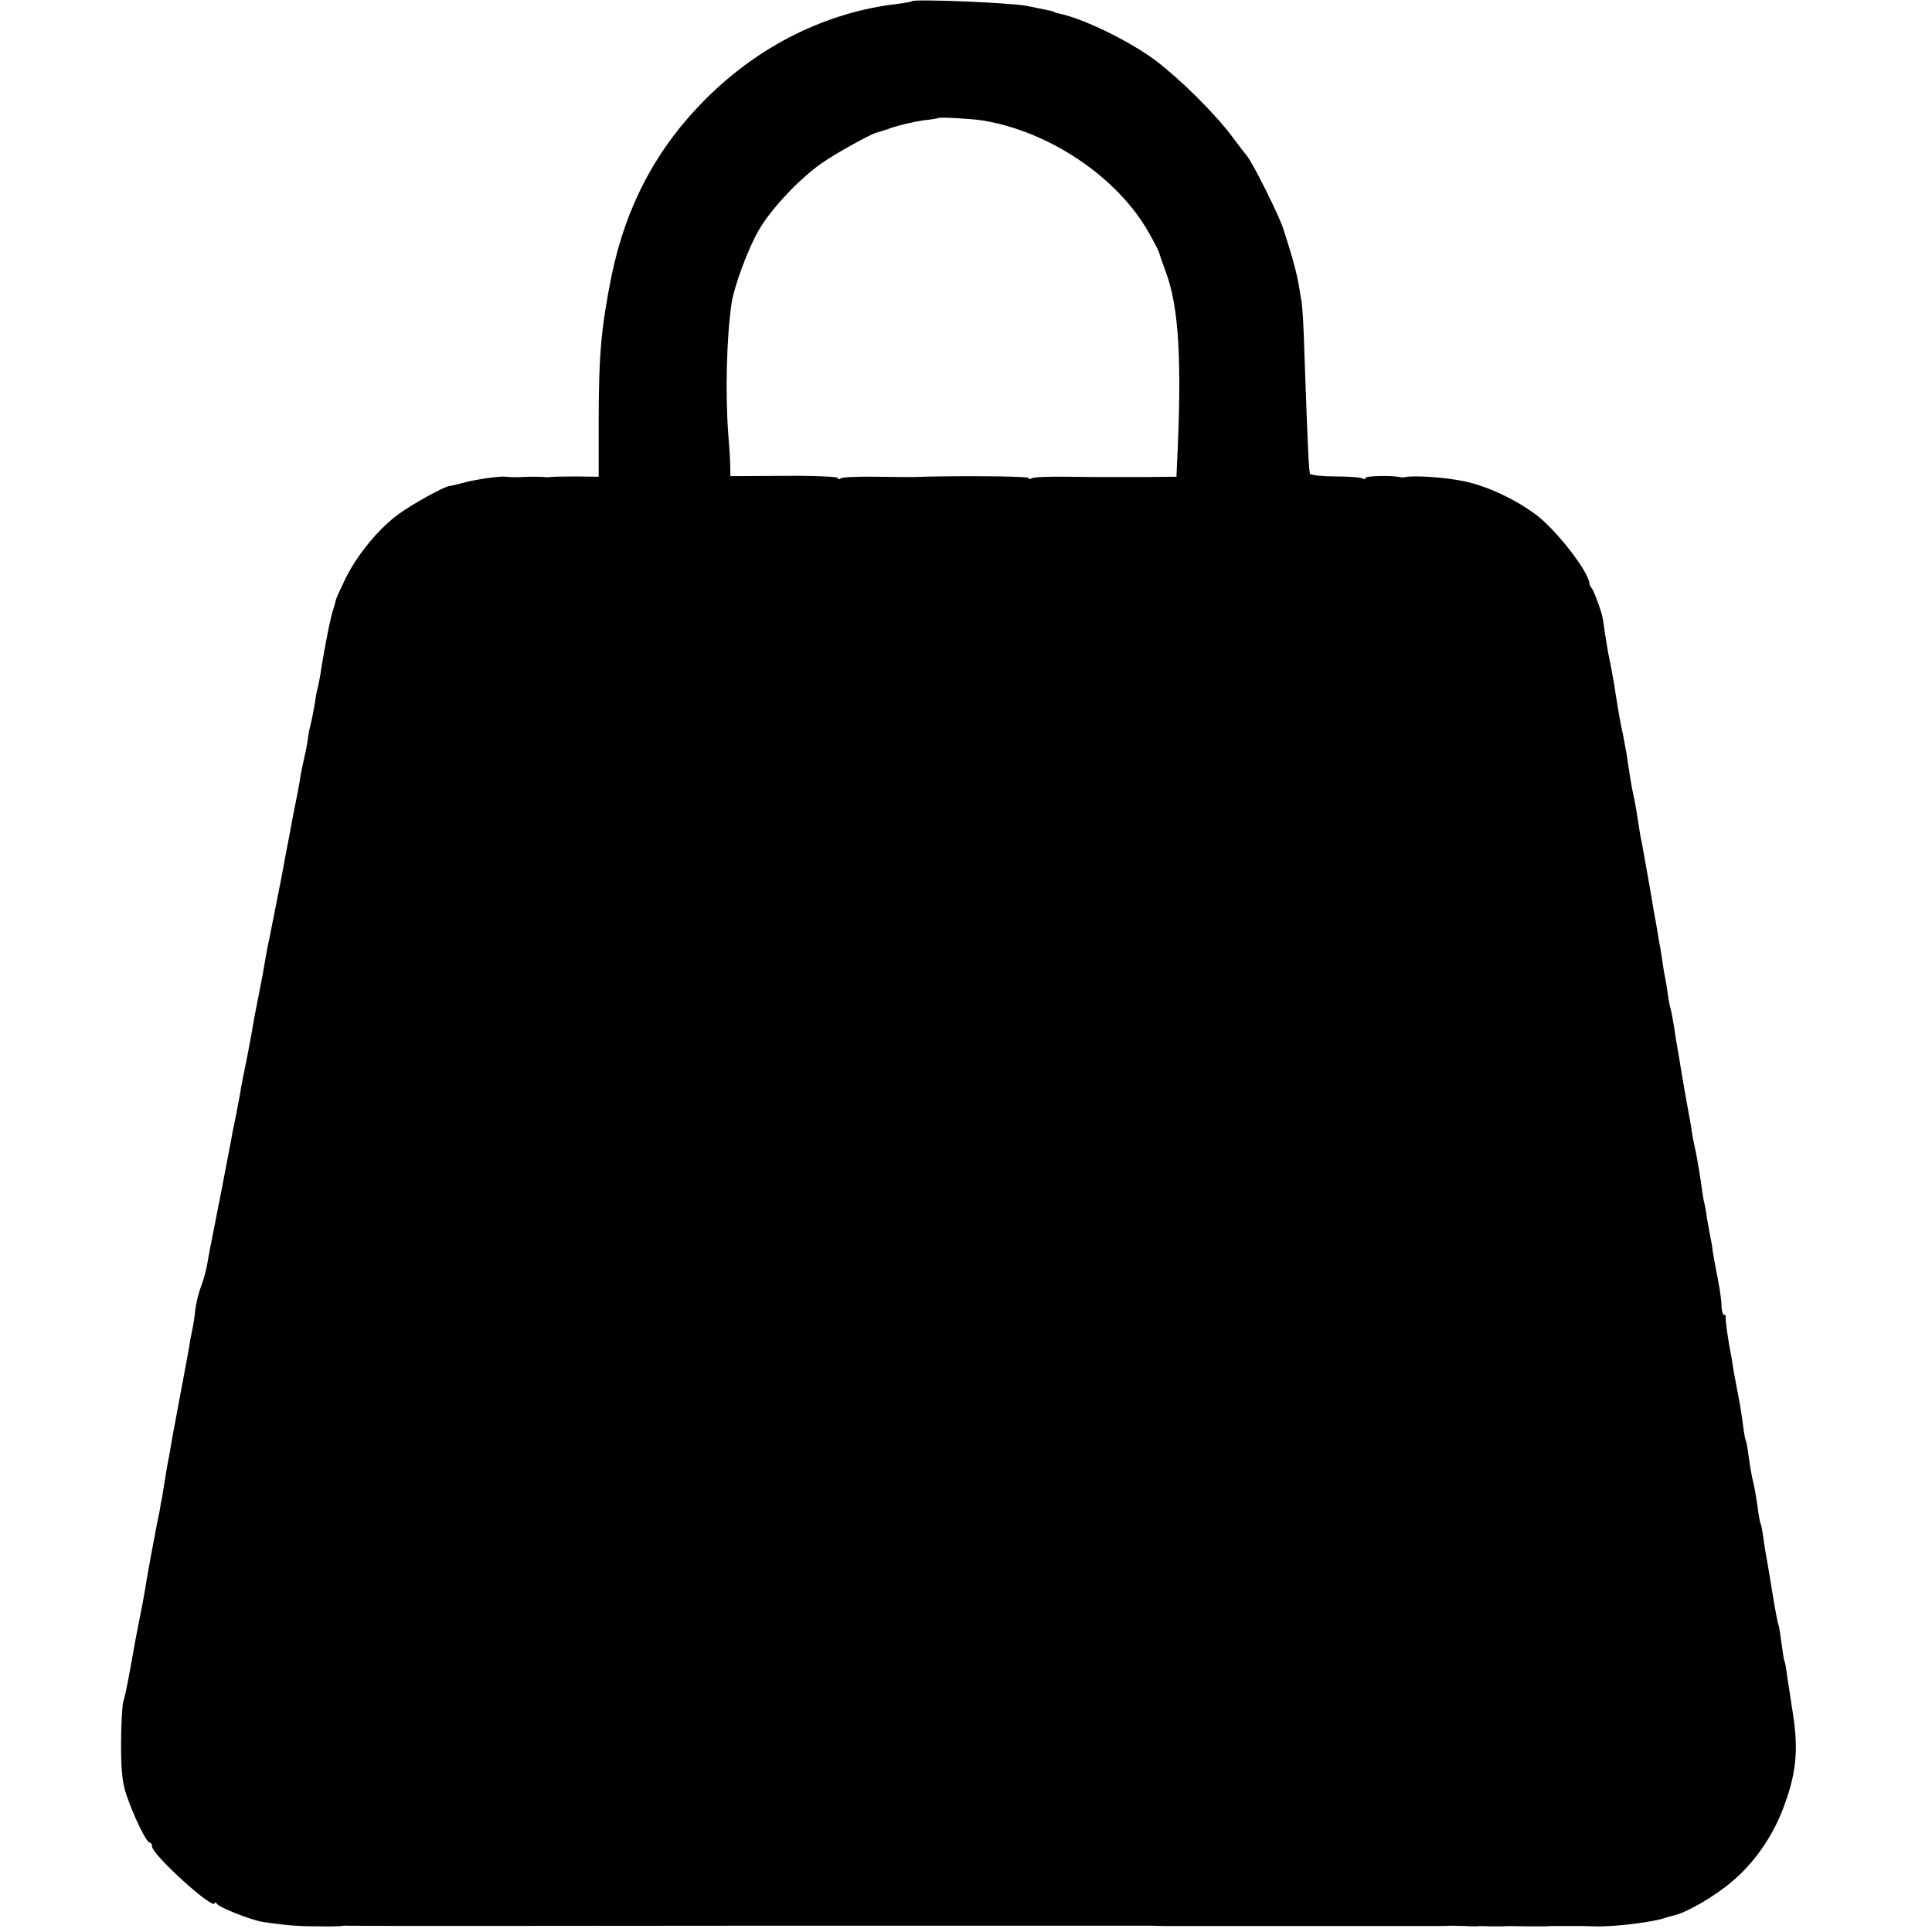 <?xml version="1.0" standalone="no"?>
<!DOCTYPE svg PUBLIC "-//W3C//DTD SVG 20010904//EN"
 "http://www.w3.org/TR/2001/REC-SVG-20010904/DTD/svg10.dtd">
<svg version="1.0" xmlns="http://www.w3.org/2000/svg"
 width="648pt" height="648pt" viewBox="0 0 648 648"
 preserveAspectRatio="xMidYMid meet">
<g transform="translate(0,648) scale(0.1,-0.1)"
fill="#000000" stroke="none">
<path d="M3059 6476 c-2 -2 -24 -6 -49 -9 -238 -28 -462 -139 -641 -317 -165
-164 -269 -358 -318 -596 -34 -170 -43 -261 -43 -491 l0 -182 -77 1 c-42 0
-80 -1 -86 -2 -5 -1 -14 -1 -20 0 -5 1 -28 1 -50 1 -46 -2 -60 -2 -77 0 -22 3
-102 -9 -143 -20 -22 -6 -43 -11 -47 -11 -18 -1 -131 -64 -176 -98 -65 -49
-133 -132 -173 -212 -17 -35 -32 -68 -33 -74 -1 -6 -5 -21 -9 -32 -8 -22 -33
-149 -42 -214 -3 -19 -8 -42 -10 -50 -3 -8 -7 -33 -10 -55 -4 -22 -9 -49 -12
-60 -3 -11 -7 -30 -9 -42 -1 -12 -5 -34 -8 -50 -15 -66 -17 -79 -20 -98 -3
-20 -15 -82 -23 -120 -2 -11 -8 -42 -13 -70 -5 -27 -12 -62 -15 -78 -3 -15 -7
-39 -10 -55 -13 -66 -28 -142 -40 -202 -8 -36 -16 -81 -19 -100 -3 -19 -8 -46
-11 -60 -13 -65 -27 -138 -31 -165 -3 -16 -11 -61 -19 -100 -8 -38 -17 -83
-19 -99 -3 -16 -10 -52 -15 -80 -6 -28 -13 -62 -15 -76 -6 -34 -63 -327 -71
-365 -3 -16 -8 -43 -11 -60 -3 -16 -11 -47 -19 -68 -8 -20 -17 -56 -20 -80 -2
-23 -7 -53 -10 -67 -3 -14 -8 -38 -10 -55 -7 -39 -36 -194 -41 -220 -2 -11 -8
-45 -14 -75 -5 -30 -11 -64 -13 -75 -4 -18 -12 -64 -23 -135 -3 -14 -7 -36 -9
-50 -6 -28 -7 -31 -30 -155 -9 -49 -18 -101 -20 -115 -2 -14 -9 -50 -15 -80
-13 -65 -15 -75 -30 -160 -16 -88 -19 -101 -27 -130 -3 -14 -7 -77 -7 -140 0
-86 4 -129 18 -170 24 -71 67 -160 78 -160 4 0 8 -6 8 -13 0 -28 210 -218 210
-190 0 4 4 3 8 -3 8 -12 114 -54 152 -60 79 -12 122 -15 185 -15 39 -1 75 0
80 1 6 1 12 2 15 1 3 -1 608 -1 1345 0 737 0 1348 0 1358 0 9 0 28 -1 42 -1
14 0 32 0 40 0 8 0 26 0 40 0 14 0 32 0 40 0 8 0 26 0 40 0 14 0 32 0 40 0 8
0 26 0 40 0 14 0 32 0 40 0 8 0 26 0 40 0 14 0 32 0 40 0 8 0 26 0 40 0 14 0
32 0 40 0 8 0 26 0 40 0 14 0 32 0 40 0 8 0 26 0 40 0 14 0 32 0 40 0 8 0 26
0 40 0 14 0 32 0 40 0 8 0 26 0 40 0 14 0 32 0 40 0 8 0 26 0 40 0 14 0 32 0
40 0 8 0 26 0 40 0 14 0 32 0 40 0 8 0 27 0 43 1 15 0 36 -1 47 -1 11 -1 27
-1 35 -1 8 1 29 1 45 0 17 0 37 0 45 0 8 1 42 1 75 0 33 0 66 0 73 0 6 1 23 1
37 1 14 0 32 0 40 0 8 0 26 0 40 0 14 0 31 -1 38 -1 66 -3 208 14 250 31 1 0
13 3 26 7 44 11 135 65 190 112 74 62 135 150 170 241 46 119 54 200 34 325
-7 44 -15 100 -19 124 -3 25 -7 47 -9 50 -2 3 -6 31 -10 61 -4 30 -8 57 -10
60 -2 3 -11 50 -20 105 -9 55 -18 111 -21 125 -3 14 -7 43 -10 64 -3 22 -7 43
-9 46 -2 4 -7 29 -10 56 -4 27 -10 65 -15 84 -5 19 -11 57 -15 84 -3 27 -8 52
-10 56 -2 3 -6 26 -9 51 -3 24 -10 69 -16 99 -6 30 -13 69 -16 85 -2 17 -6 39
-8 50 -9 43 -20 120 -18 128 1 4 -1 7 -6 7 -4 0 -7 12 -8 28 0 25 -8 73 -19
126 -2 12 -7 37 -10 56 -2 19 -7 46 -10 60 -3 14 -7 39 -10 55 -2 17 -6 41
-10 55 -3 14 -7 43 -10 65 -3 22 -10 63 -15 90 -6 28 -13 61 -15 75 -2 14 -6
41 -10 60 -8 44 -12 66 -19 107 -3 17 -10 58 -15 90 -6 32 -13 76 -16 98 -4
22 -8 48 -11 58 -3 10 -7 30 -9 45 -2 15 -6 43 -10 62 -4 19 -8 46 -10 60 -2
14 -6 41 -10 60 -3 19 -8 46 -10 60 -3 14 -12 66 -20 115 -9 50 -18 100 -20
112 -2 12 -6 34 -9 50 -4 15 -8 44 -11 63 -3 19 -7 46 -10 60 -2 14 -7 36 -10
50 -5 25 -8 47 -20 124 -4 21 -9 48 -11 60 -7 31 -12 57 -19 101 -4 22 -9 54
-11 70 -6 33 -11 60 -17 90 -3 11 -8 45 -13 75 -10 68 -7 58 -23 105 -8 22
-17 45 -21 50 -5 6 -9 13 -9 18 -3 41 -114 183 -181 232 -72 53 -166 96 -240
111 -62 13 -166 20 -195 14 -5 -1 -14 -2 -20 0 -31 6 -115 4 -115 -3 0 -5 -5
-5 -10 -2 -6 4 -46 7 -90 7 -44 0 -83 4 -86 9 -4 8 -7 66 -19 404 -2 83 -7
159 -9 170 -2 11 -7 40 -11 65 -4 25 -17 74 -28 110 -11 36 -21 67 -22 70 -14
46 -107 232 -125 250 -3 3 -25 32 -49 64 -58 77 -171 189 -255 253 -90 67
-245 142 -326 158 -8 2 -15 4 -15 5 0 2 -2 2 -90 20 -54 11 -377 24 -386 16z
m236 -400 c224 -36 453 -190 558 -376 17 -30 32 -59 34 -65 1 -5 11 -34 22
-64 46 -121 56 -304 38 -663 l-1 -27 -116 -1 c-63 0 -122 0 -130 0 -8 0 -63 0
-121 1 -58 1 -111 -1 -118 -5 -6 -4 -11 -4 -11 1 0 6 -249 8 -385 3 -11 0 -68
0 -126 1 -58 1 -111 -1 -118 -5 -6 -4 -11 -4 -11 1 0 4 -81 8 -180 7 l-180 -1
-1 36 c0 20 -3 65 -6 101 -11 137 -6 331 11 445 10 60 56 183 91 243 42 73
139 175 213 226 46 32 167 99 182 101 3 1 28 8 55 18 28 9 73 19 100 23 28 3
51 7 52 8 4 4 109 -2 148 -8z"/>
</g>
</svg>
